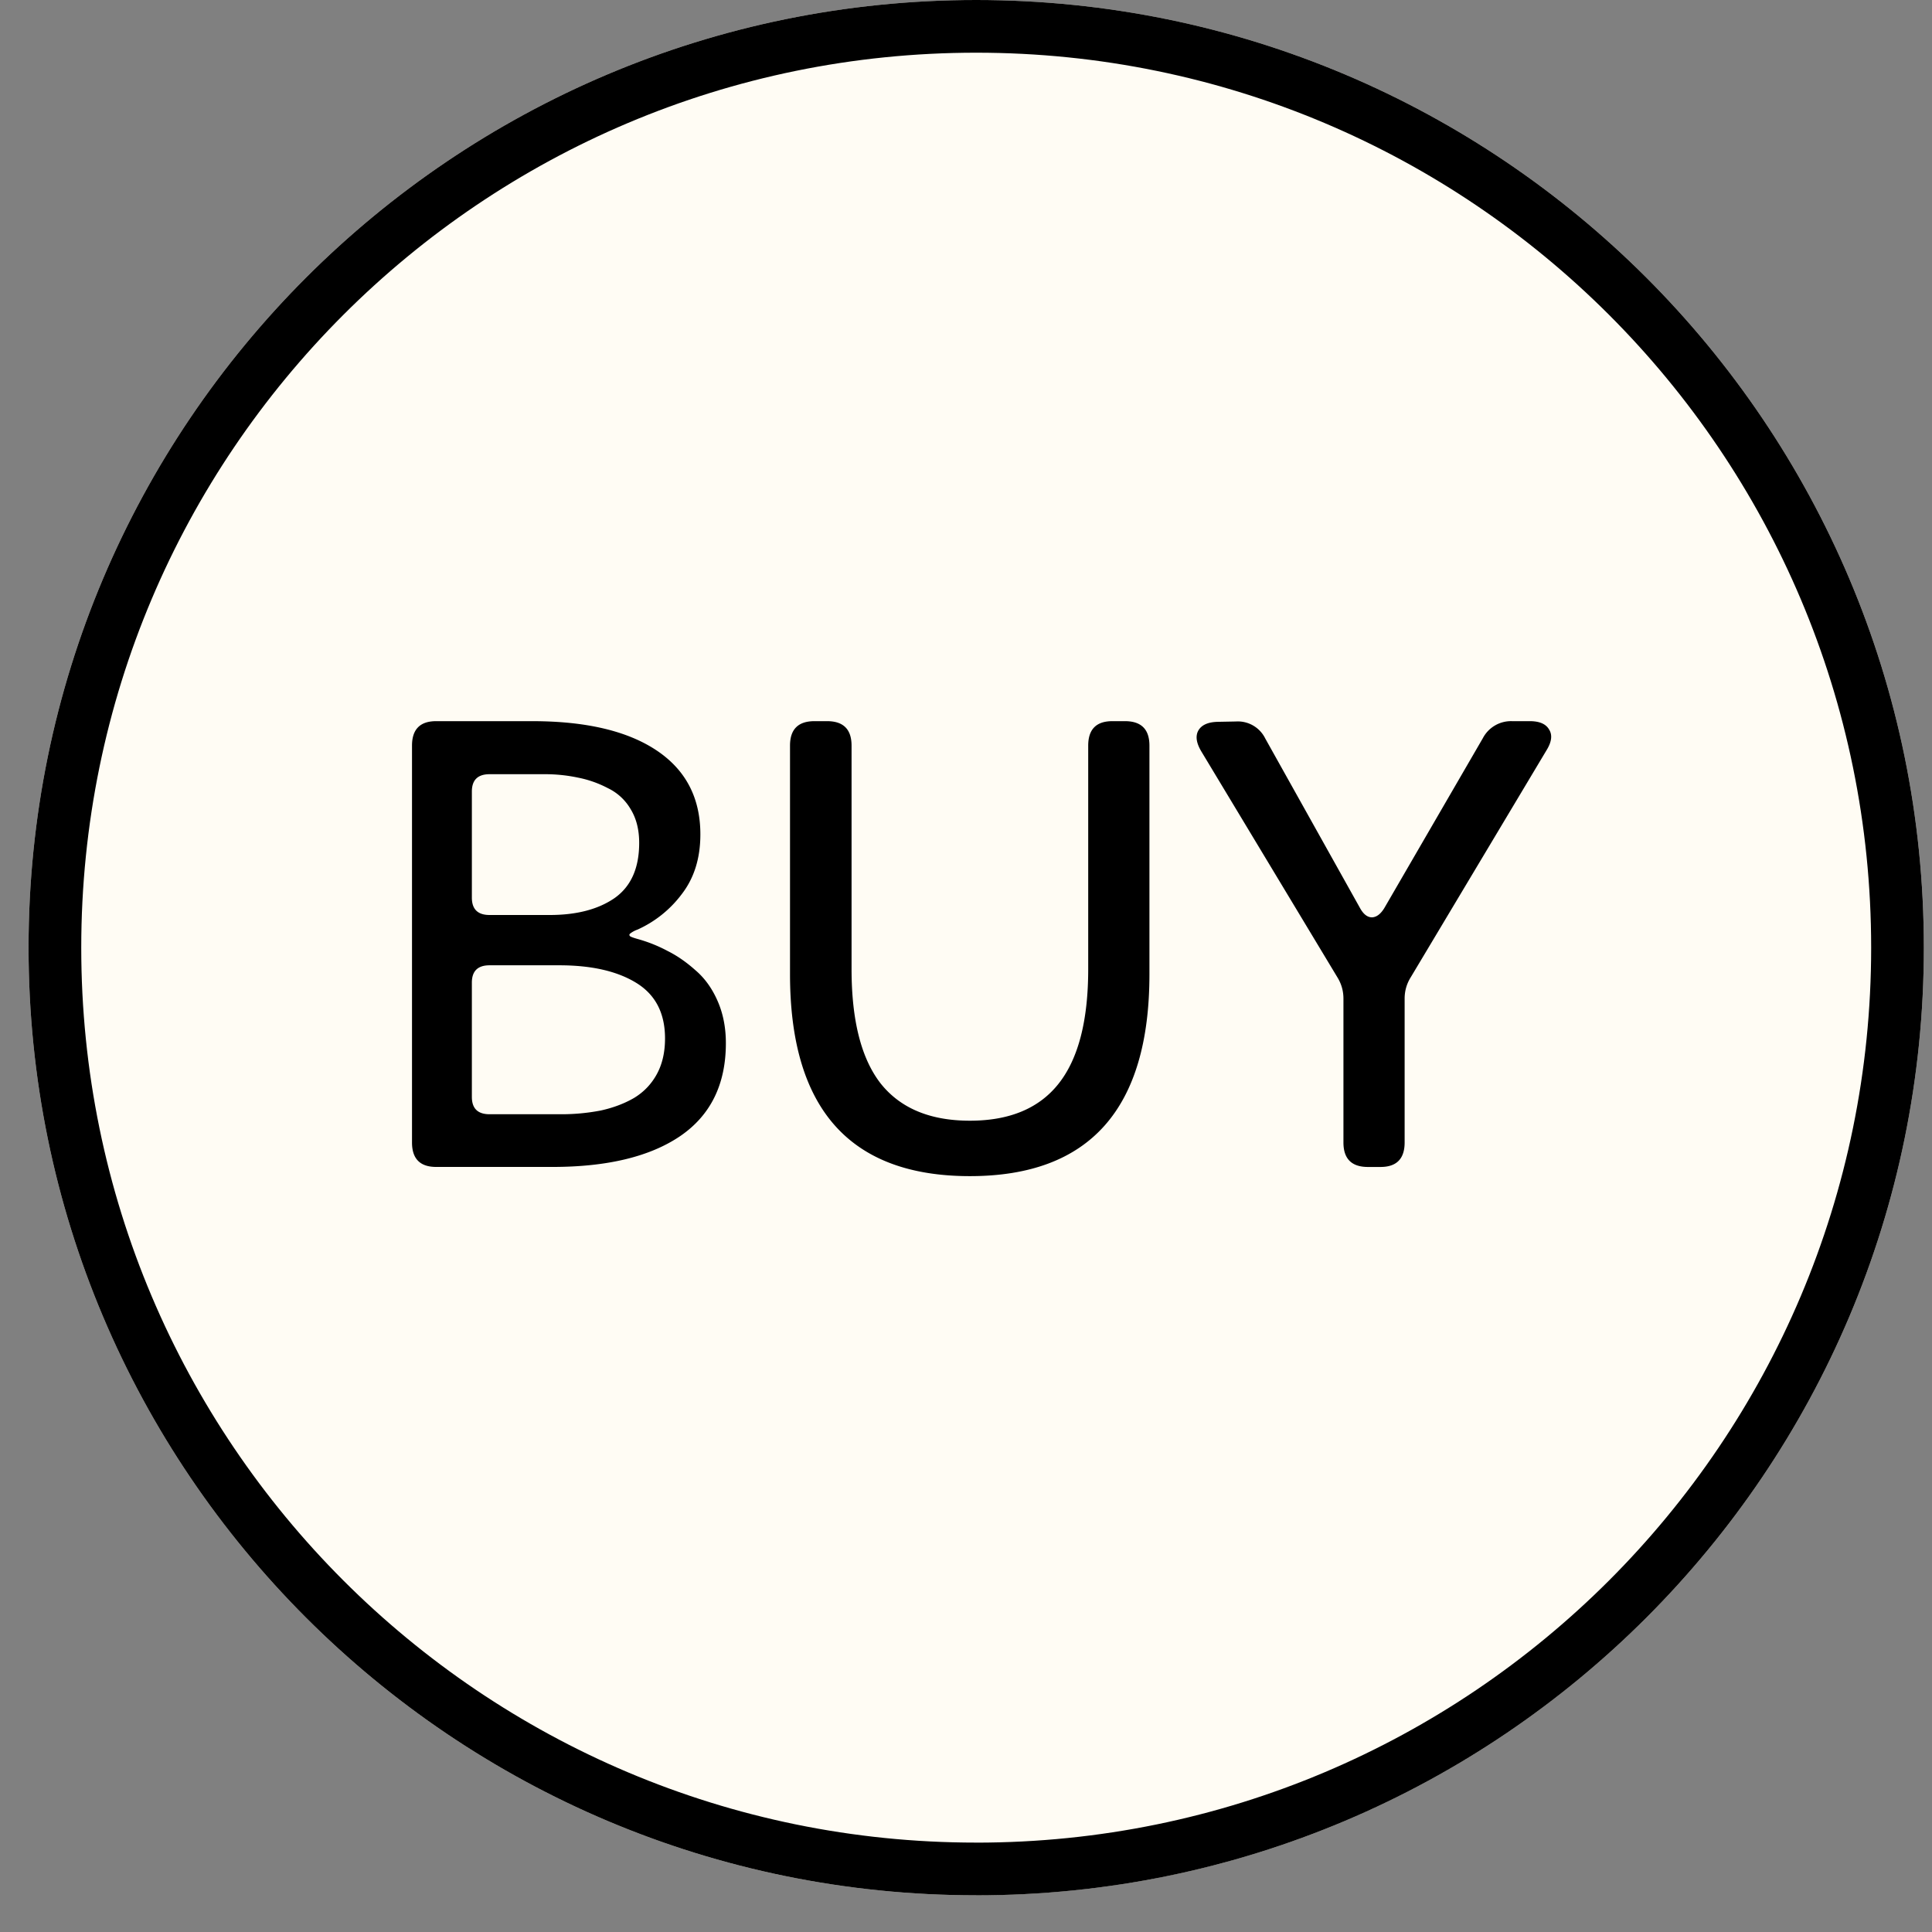 <svg class="heroBottle_icon__buy__366Rm" data-stick-cursor="true" viewBox="0 0 55 55" fill="none" xmlns="http://www.w3.org/2000/svg"><rect x="0" y="0" width="55" height="55" fill="#808080" stroke="none"/><path d="M54.768 26.978c0 14.9-12.078 26.977-26.978 26.977-14.9 0-26.977-12.078-26.977-26.977C.813 12.078 12.89 0 27.79 0c14.9 0 26.978 12.078 26.978 26.978z" fill="#FFFCF4"></path><path fill-rule="evenodd" clip-rule="evenodd" d="M27.79 52.456c14.071 0 25.478-11.407 25.478-25.478C53.268 12.907 41.861 1.5 27.79 1.5 13.72 1.5 2.313 12.907 2.313 26.978c0 14.07 11.406 25.477 25.477 25.477zm0 1.5c14.9 0 26.978-12.079 26.978-26.978C54.768 12.078 42.69 0 27.79 0 12.89 0 .813 12.078.813 26.978c0 14.9 12.078 26.977 26.977 26.977z" fill="#000"></path><path d="M18.148 26.464a.726.726 0 00-.213.116c-.026.026-.023.052.01.078.032.019.106.045.222.077.297.084.577.197.842.339.271.135.536.32.794.551.264.226.474.52.63.881.154.355.231.752.231 1.191 0 1.168-.432 2.05-1.297 2.643-.864.587-2.078.88-3.64.88h-3.31c-.458 0-.688-.232-.688-.696V21.227c0-.465.23-.697.688-.697h2.73c1.53 0 2.71.277 3.543.832.832.555 1.248 1.352 1.248 2.391 0 .678-.177 1.246-.532 1.704a3.232 3.232 0 01-1.258 1.007zm-2.653-4.424h-1.558c-.336 0-.504.165-.504.494v3.02c0 .329.168.494.504.494h1.713c.768 0 1.384-.162 1.849-.484.465-.33.697-.852.697-1.569 0-.374-.08-.693-.242-.958a1.495 1.495 0 00-.649-.6 3.116 3.116 0 00-.852-.3 4.504 4.504 0 00-.958-.097zm-2.062 9.187c0 .329.168.493.504.493h1.994a5.89 5.89 0 001.171-.106c.355-.078.671-.197.949-.358.277-.168.493-.394.648-.678.155-.284.233-.623.233-1.016 0-.717-.271-1.243-.813-1.578-.543-.336-1.275-.504-2.198-.504h-1.984c-.336 0-.504.165-.504.494v3.253zM27.61 33.482c-3.413 0-5.12-1.917-5.12-5.75v-6.505c0-.465.232-.697.697-.697h.358c.464 0 .697.232.697.697v6.36c0 1.465.277 2.552.832 3.262.562.703 1.407 1.055 2.537 1.055 1.129 0 1.971-.352 2.526-1.055.562-.71.842-1.797.842-3.262v-6.36c0-.465.23-.697.688-.697h.358c.465 0 .697.232.697.697v6.505c0 3.833-1.704 5.75-5.111 5.75zM42.214 21.014a.905.905 0 01.832-.484h.504c.277 0 .461.08.552.242.096.155.07.352-.078.59l-3.862 6.457c-.117.187-.175.39-.175.61v4.095c0 .464-.229.697-.687.697h-.358c-.465 0-.697-.233-.697-.697v-4.095c0-.22-.058-.423-.174-.61l-3.872-6.428c-.142-.238-.171-.435-.087-.59.09-.161.274-.245.551-.252l.523-.01a.87.87 0 01.833.484l2.7 4.831c.097.174.21.261.34.261.128-.006.244-.093.348-.261l2.807-4.84z" fill="#000"></path></svg>
